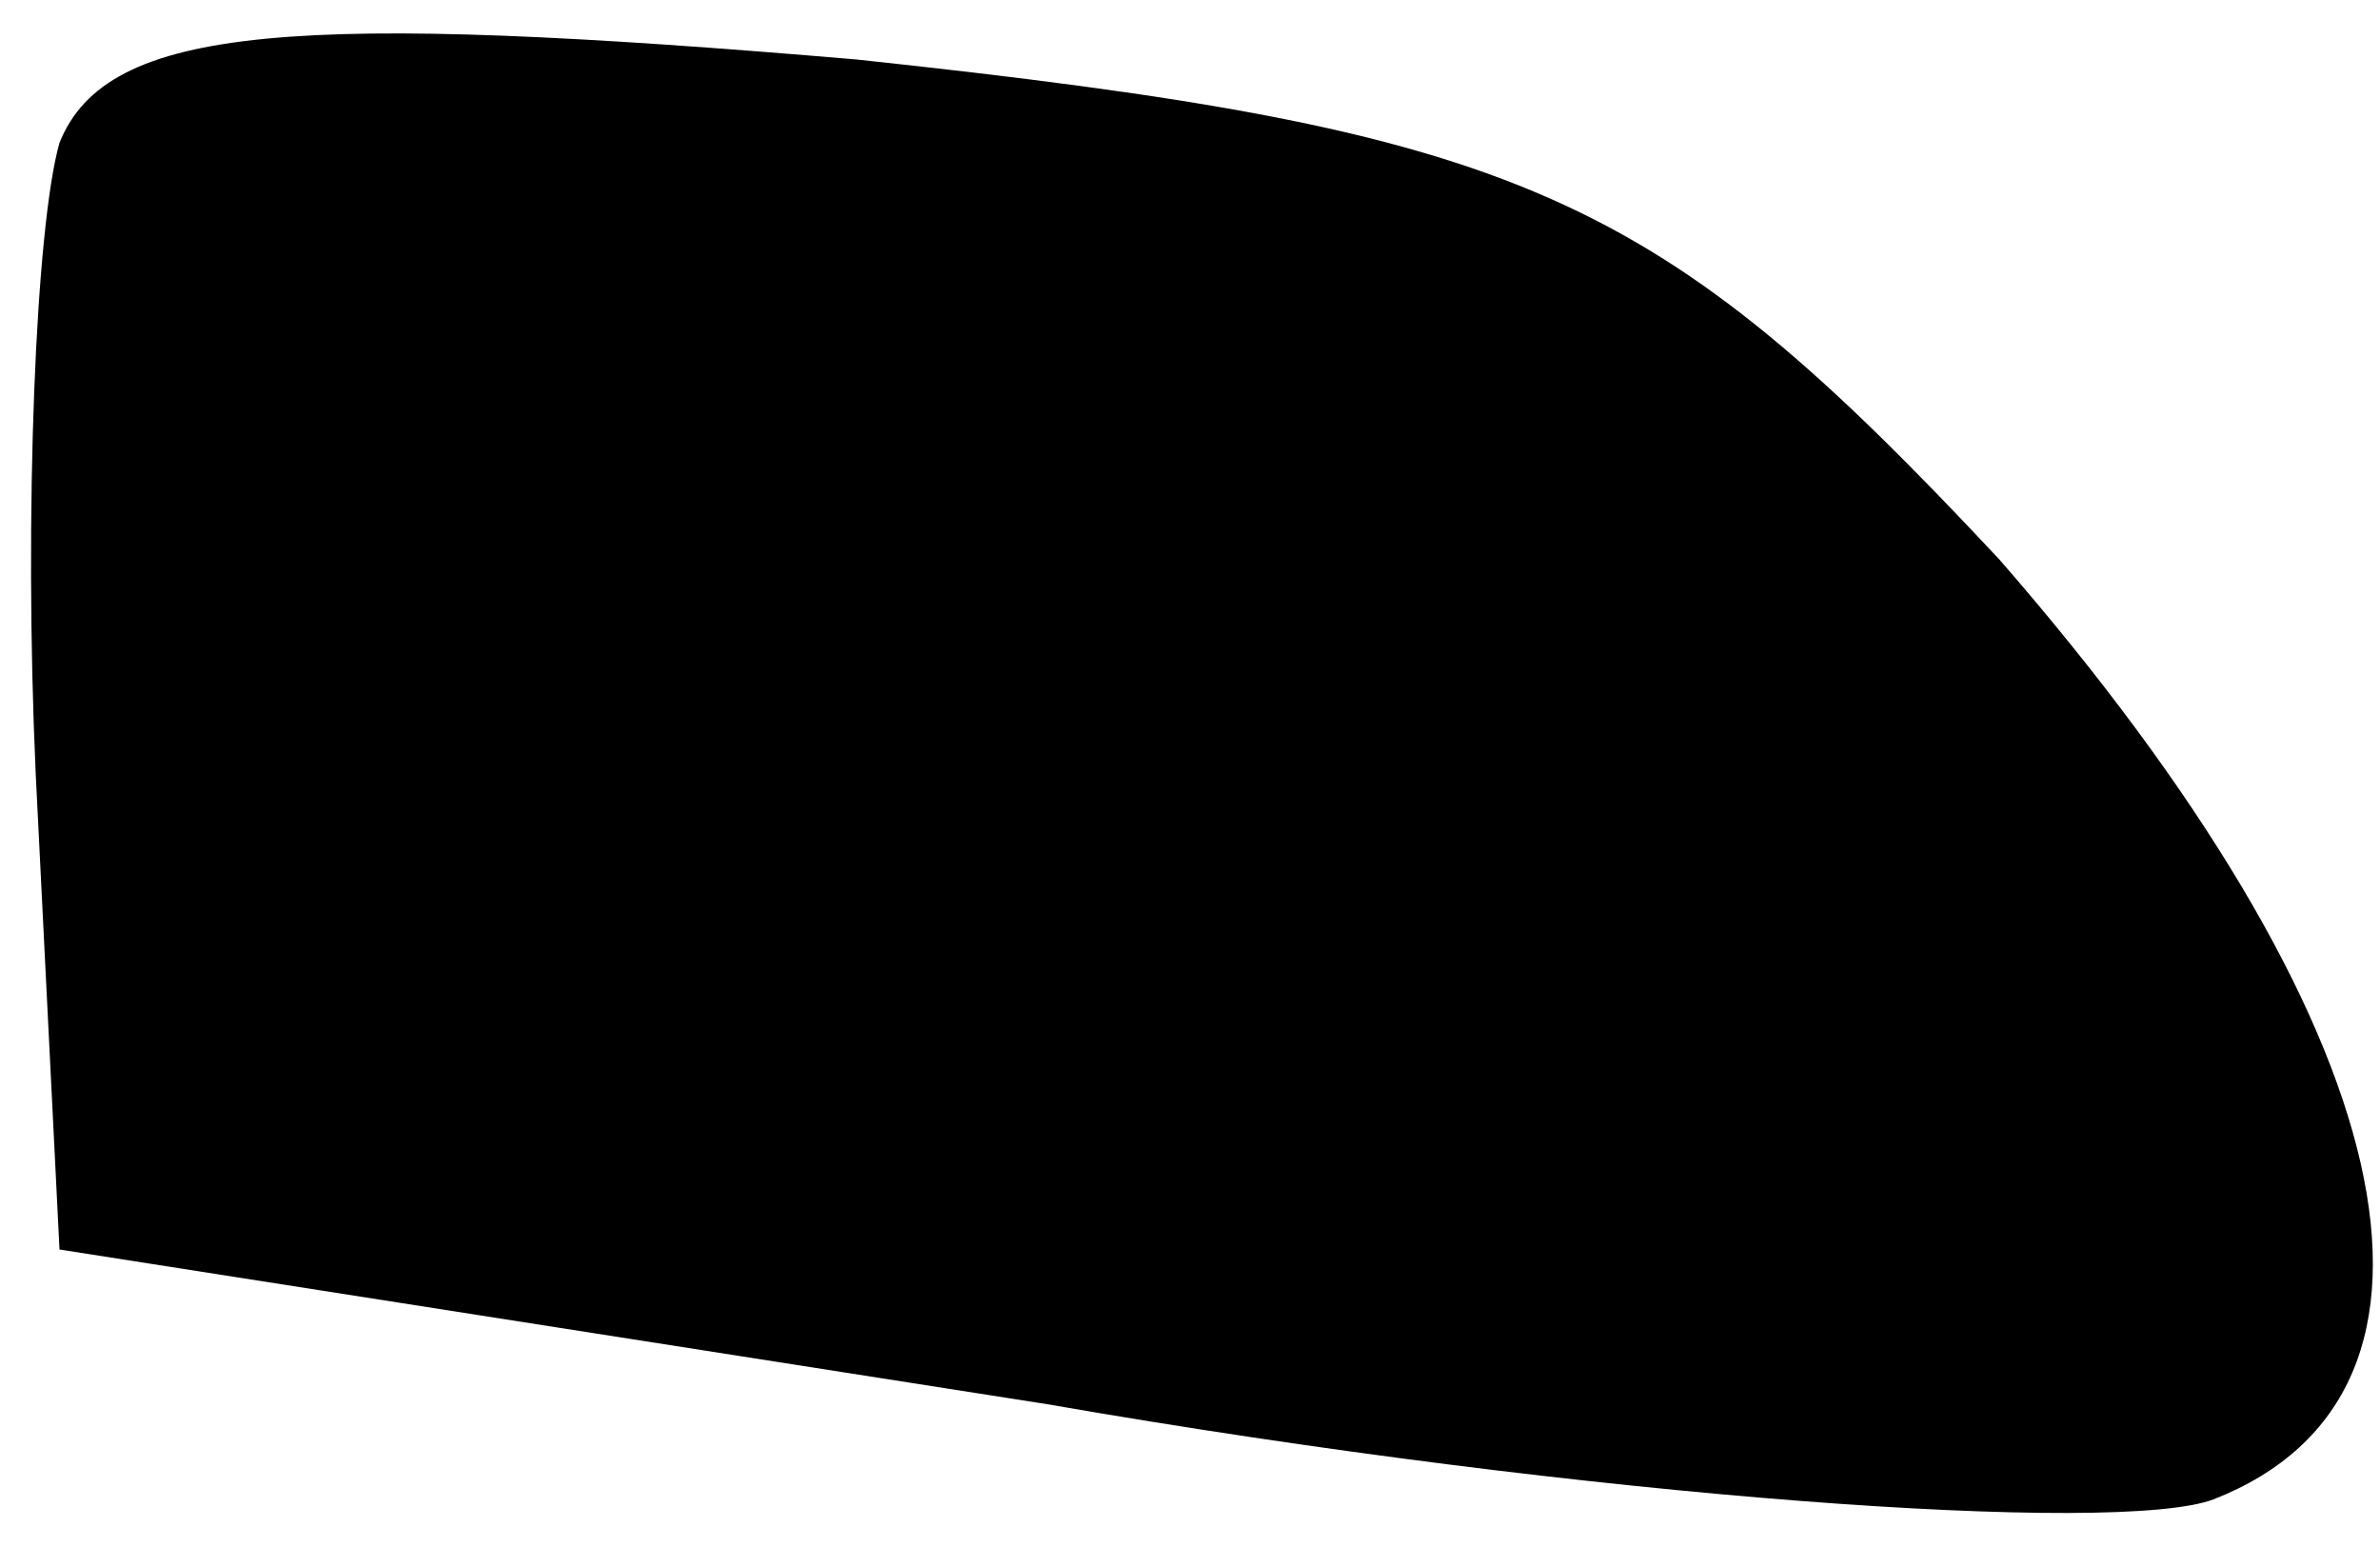 <?xml version="1.0" standalone="no"?>
<!DOCTYPE svg PUBLIC "-//W3C//DTD SVG 20010904//EN"
 "http://www.w3.org/TR/2001/REC-SVG-20010904/DTD/svg10.dtd">
<svg version="1.0" xmlns="http://www.w3.org/2000/svg"
 width="20pt" height="13pt" viewBox="0 0 20 13"
 preserveAspectRatio="xMidYMid meet">
<g transform="translate(0,13) scale(0.1,-0.1)"
fill="#000000" stroke="none">
<path fill="#000000" stroke="none" d="M5 118 c-2 -7 -3 -31 -2 -53 l2 -40 83
-13 c46 -8 90 -11 98 -8 23 9 16 40 -18 79 -29 31 -40 36 -96 42 -47 4 -63 3
-67 -7z"/>
</g>
</svg>
